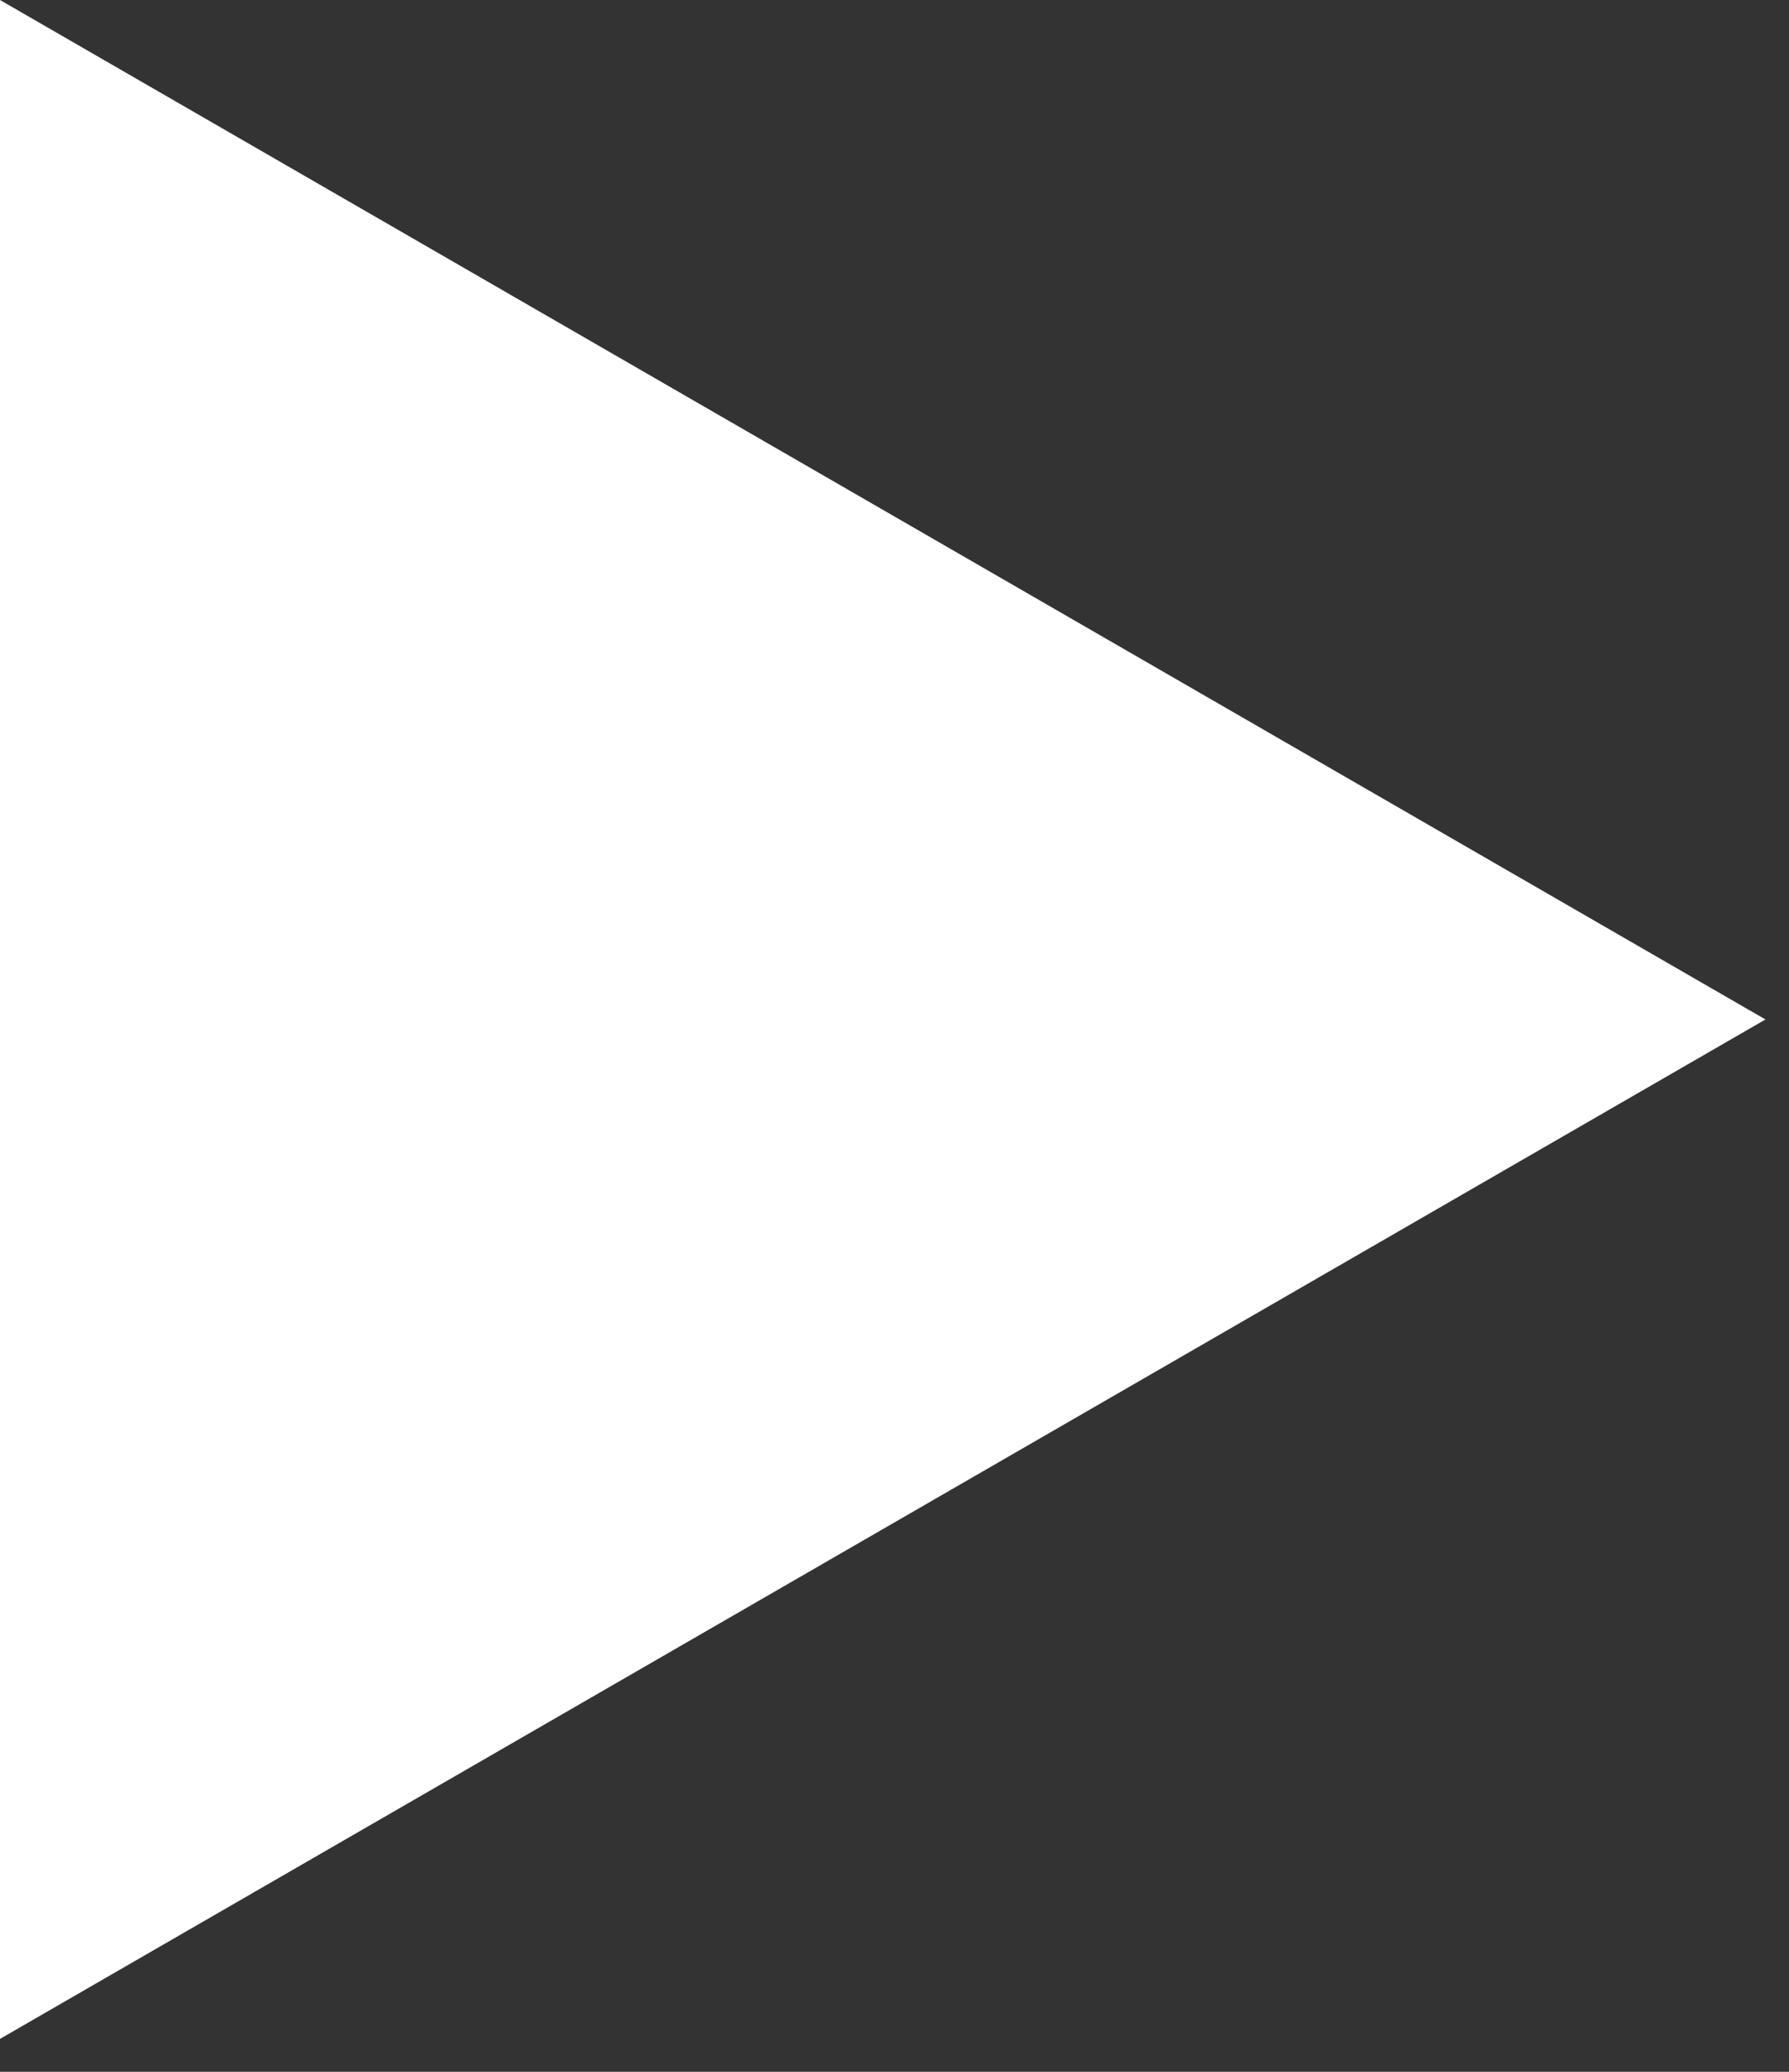 <svg width="38" height="44" viewBox="0 0 38 44" fill="none" xmlns="http://www.w3.org/2000/svg">
<rect x="0" y="0" width="38" height="44" fill="#333333" stroke="none"/>
<path d="M0.5 0.866L36.5 21.651L0.5 42.435L0.5 0.866Z" fill="white" stroke="white"/>
</svg>
